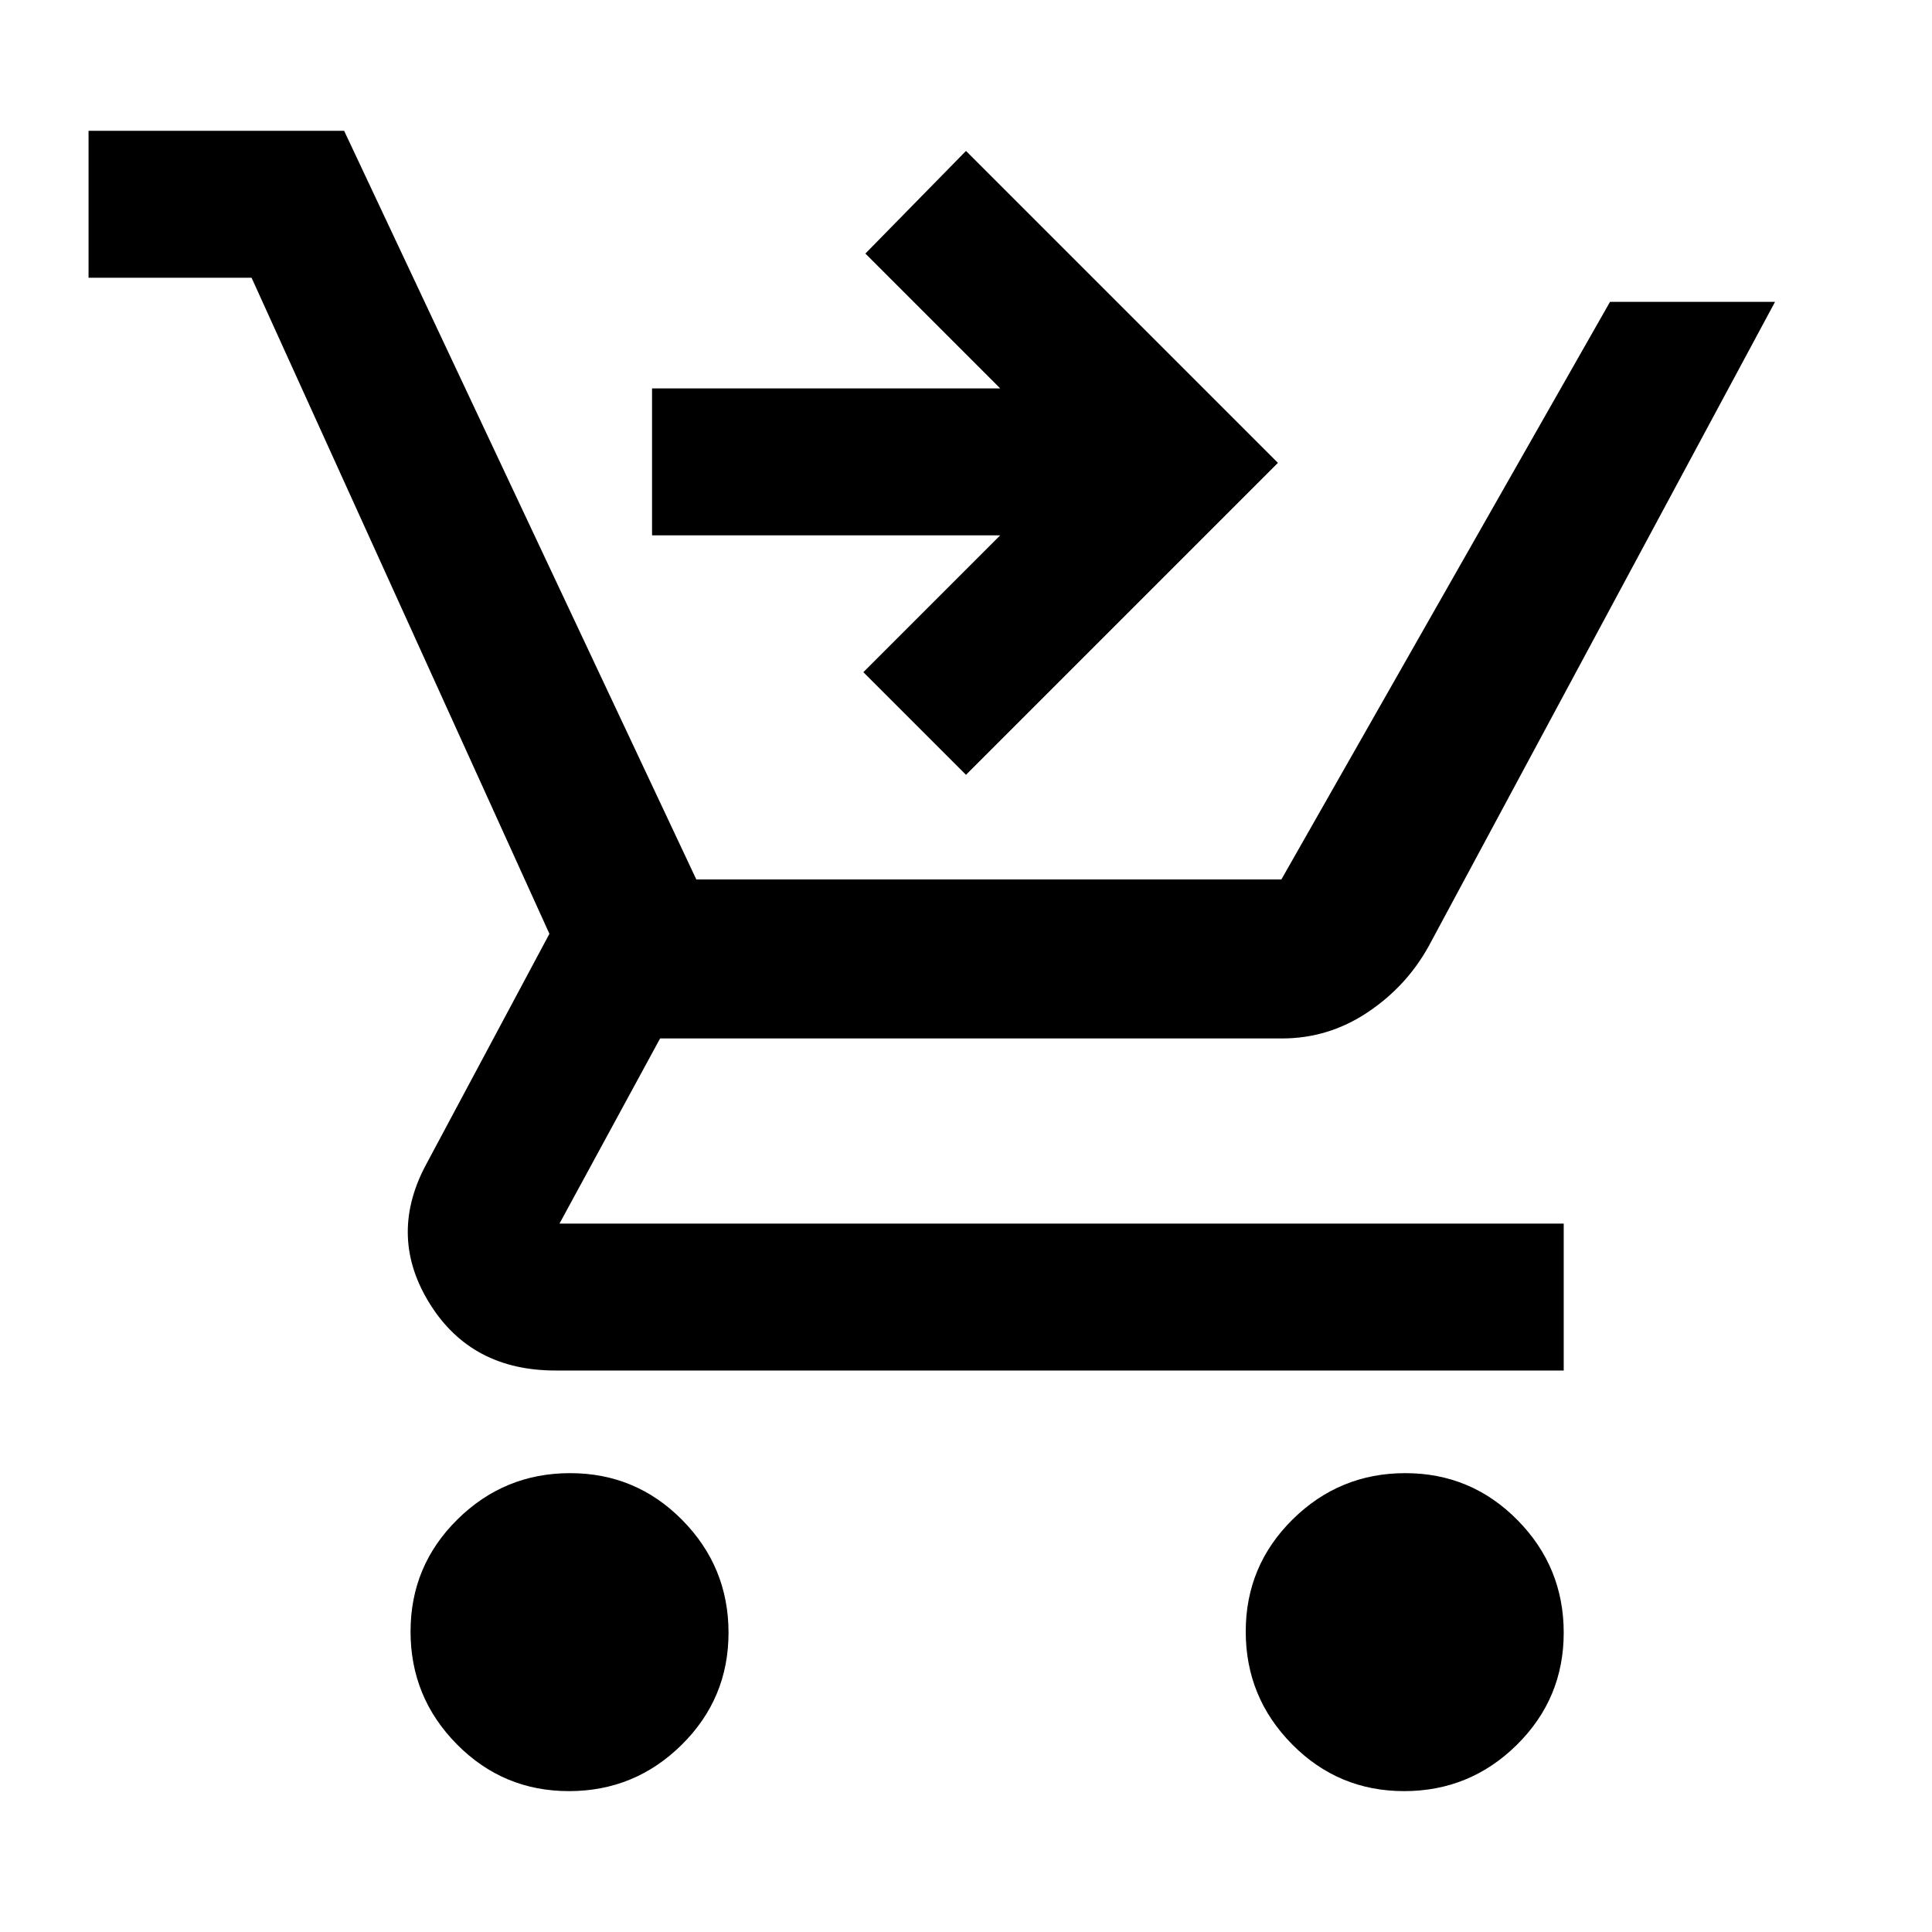 <svg xmlns="http://www.w3.org/2000/svg" height="48" viewBox="0 -960 960 960" width="48"><path d="m480-575-51-51 68-68H324v-73h173l-67-67 50-51 155 155-155 155ZM282.708-70Q250-70 227-93.292t-23-56Q204-182 227.292-205t56-23Q316-228 339-204.708t23 56Q362-116 338.708-93t-56 23Zm415 0Q665-70 642-93.292t-23-56Q619-182 642.292-205t56-23Q731-228 754-204.708t23 56Q777-116 753.708-93t-56 23ZM44-822v-73h127l175 372h290.706L800-810h82L710-490q-11.057 20.095-30.48 33.048Q660.097-444 637-444H328l-50 92h499v73H276q-41.663 0-62.332-33Q193-345 211-380l62-116-148-326H44Z"/></svg>